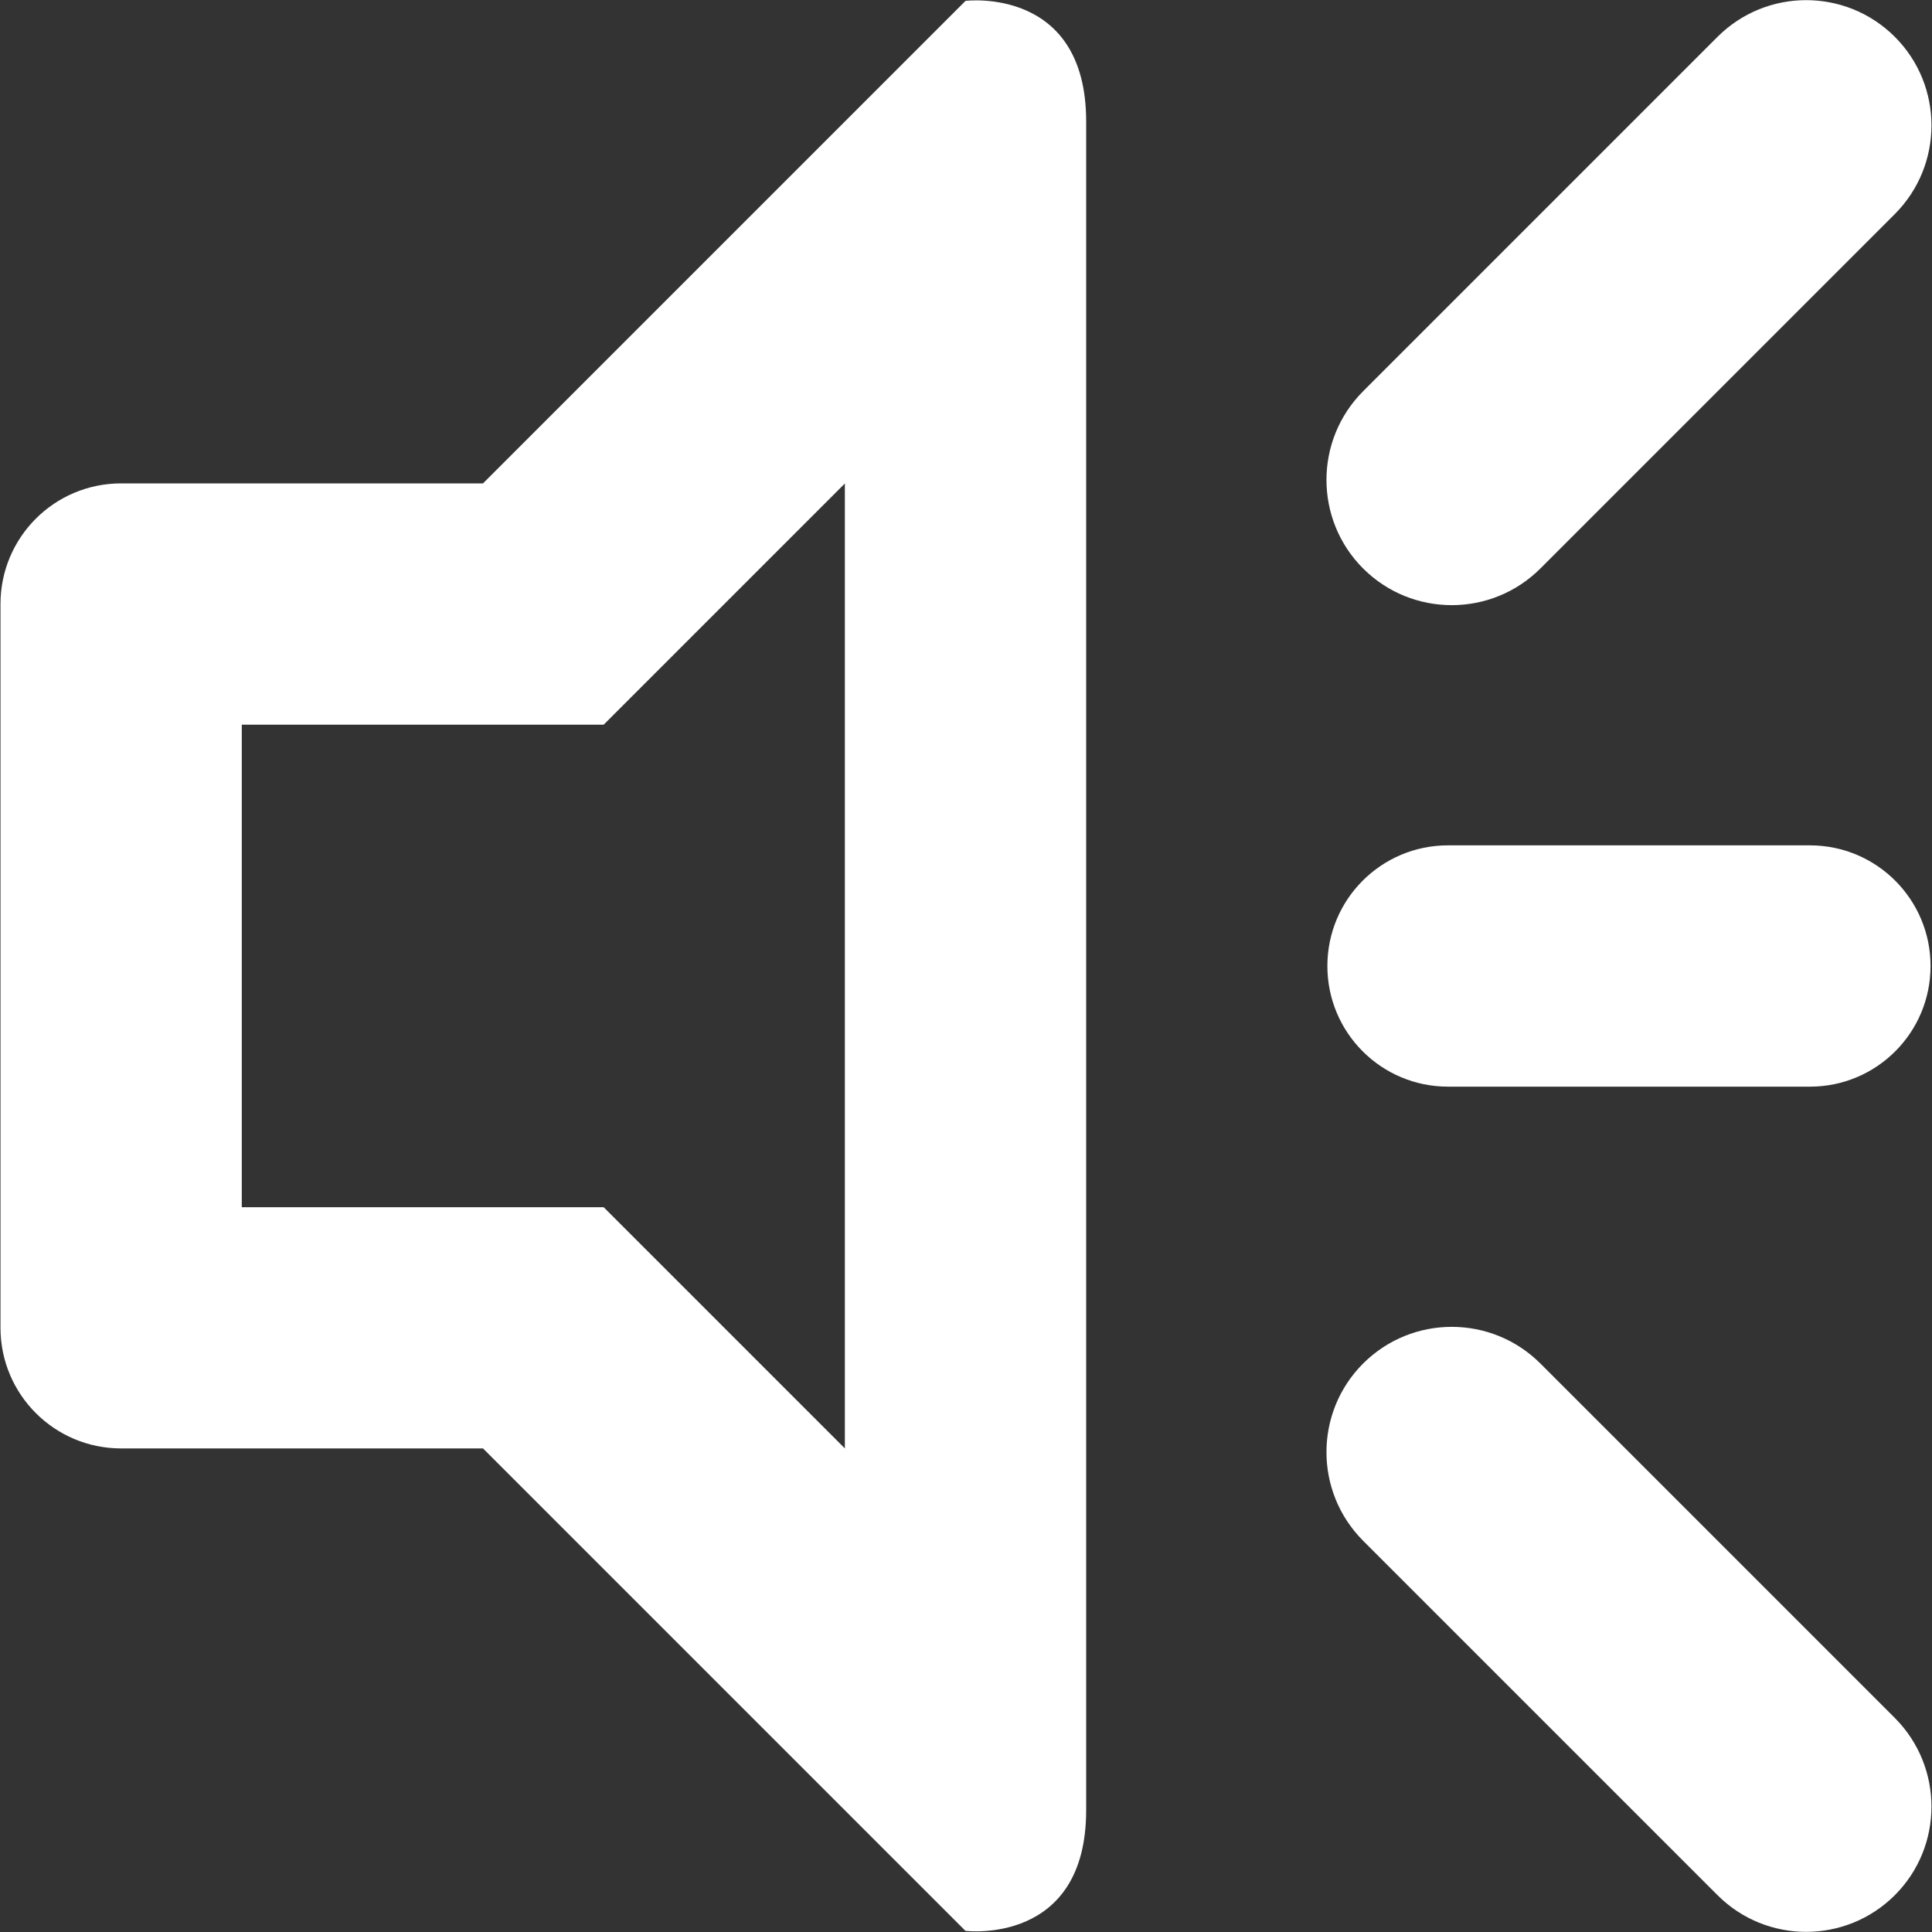 <?xml version="1.0" encoding="utf-8"?>
<!-- Generated by IcoMoon.io -->
<!DOCTYPE svg PUBLIC "-//W3C//DTD SVG 1.1//EN" "http://www.w3.org/Graphics/SVG/1.1/DTD/svg11.dtd">
<svg version="1.1" xmlns="http://www.w3.org/2000/svg" xmlns:xlink="http://www.w3.org/1999/xlink" width="20" height="20" viewBox="0 0 20 20">
	<rect x="0" y="0" width="20" height="20" fill="#333333" stroke="none"/>
	<path d="M15.946 5.885c-0.507 0.506-1.328 0.506-1.835 0-0.506-0.506-0.506-1.328 0-1.835l3.669-3.669c0.507-0.506 1.328-0.506 1.835 0 0.506 0.506 0.506 1.328 0 1.835l-3.669 3.669zM9.995 19.989l-4.995-4.995h-3.746c-0.69 0-1.249-0.559-1.249-1.249v-7.492c0-0.69 0.558-1.249 1.249-1.249h3.746l4.995-4.995c0 0 1.249-0.156 1.249 1.249 0 7.47 0 18.708 0 17.481 0 1.405-1.249 1.249-1.249 1.249zM8.746 5.005l-2.497 2.497h-3.746v4.995h3.746l2.497 2.497v-9.989zM14.99 11.249c-0.69 0-1.249-0.558-1.249-1.249 0-0.69 0.558-1.249 1.249-1.249h3.746c0.69 0 1.249 0.559 1.249 1.249 0 0.69-0.558 1.249-1.249 1.249h-3.746zM15.946 14.115l3.669 3.669c0.506 0.507 0.506 1.329 0 1.835-0.507 0.506-1.328 0.506-1.835 0l-3.669-3.669c-0.506-0.507-0.506-1.329 0-1.835 0.507-0.506 1.328-0.506 1.835 0z" fill="#ffffff" />
</svg>

